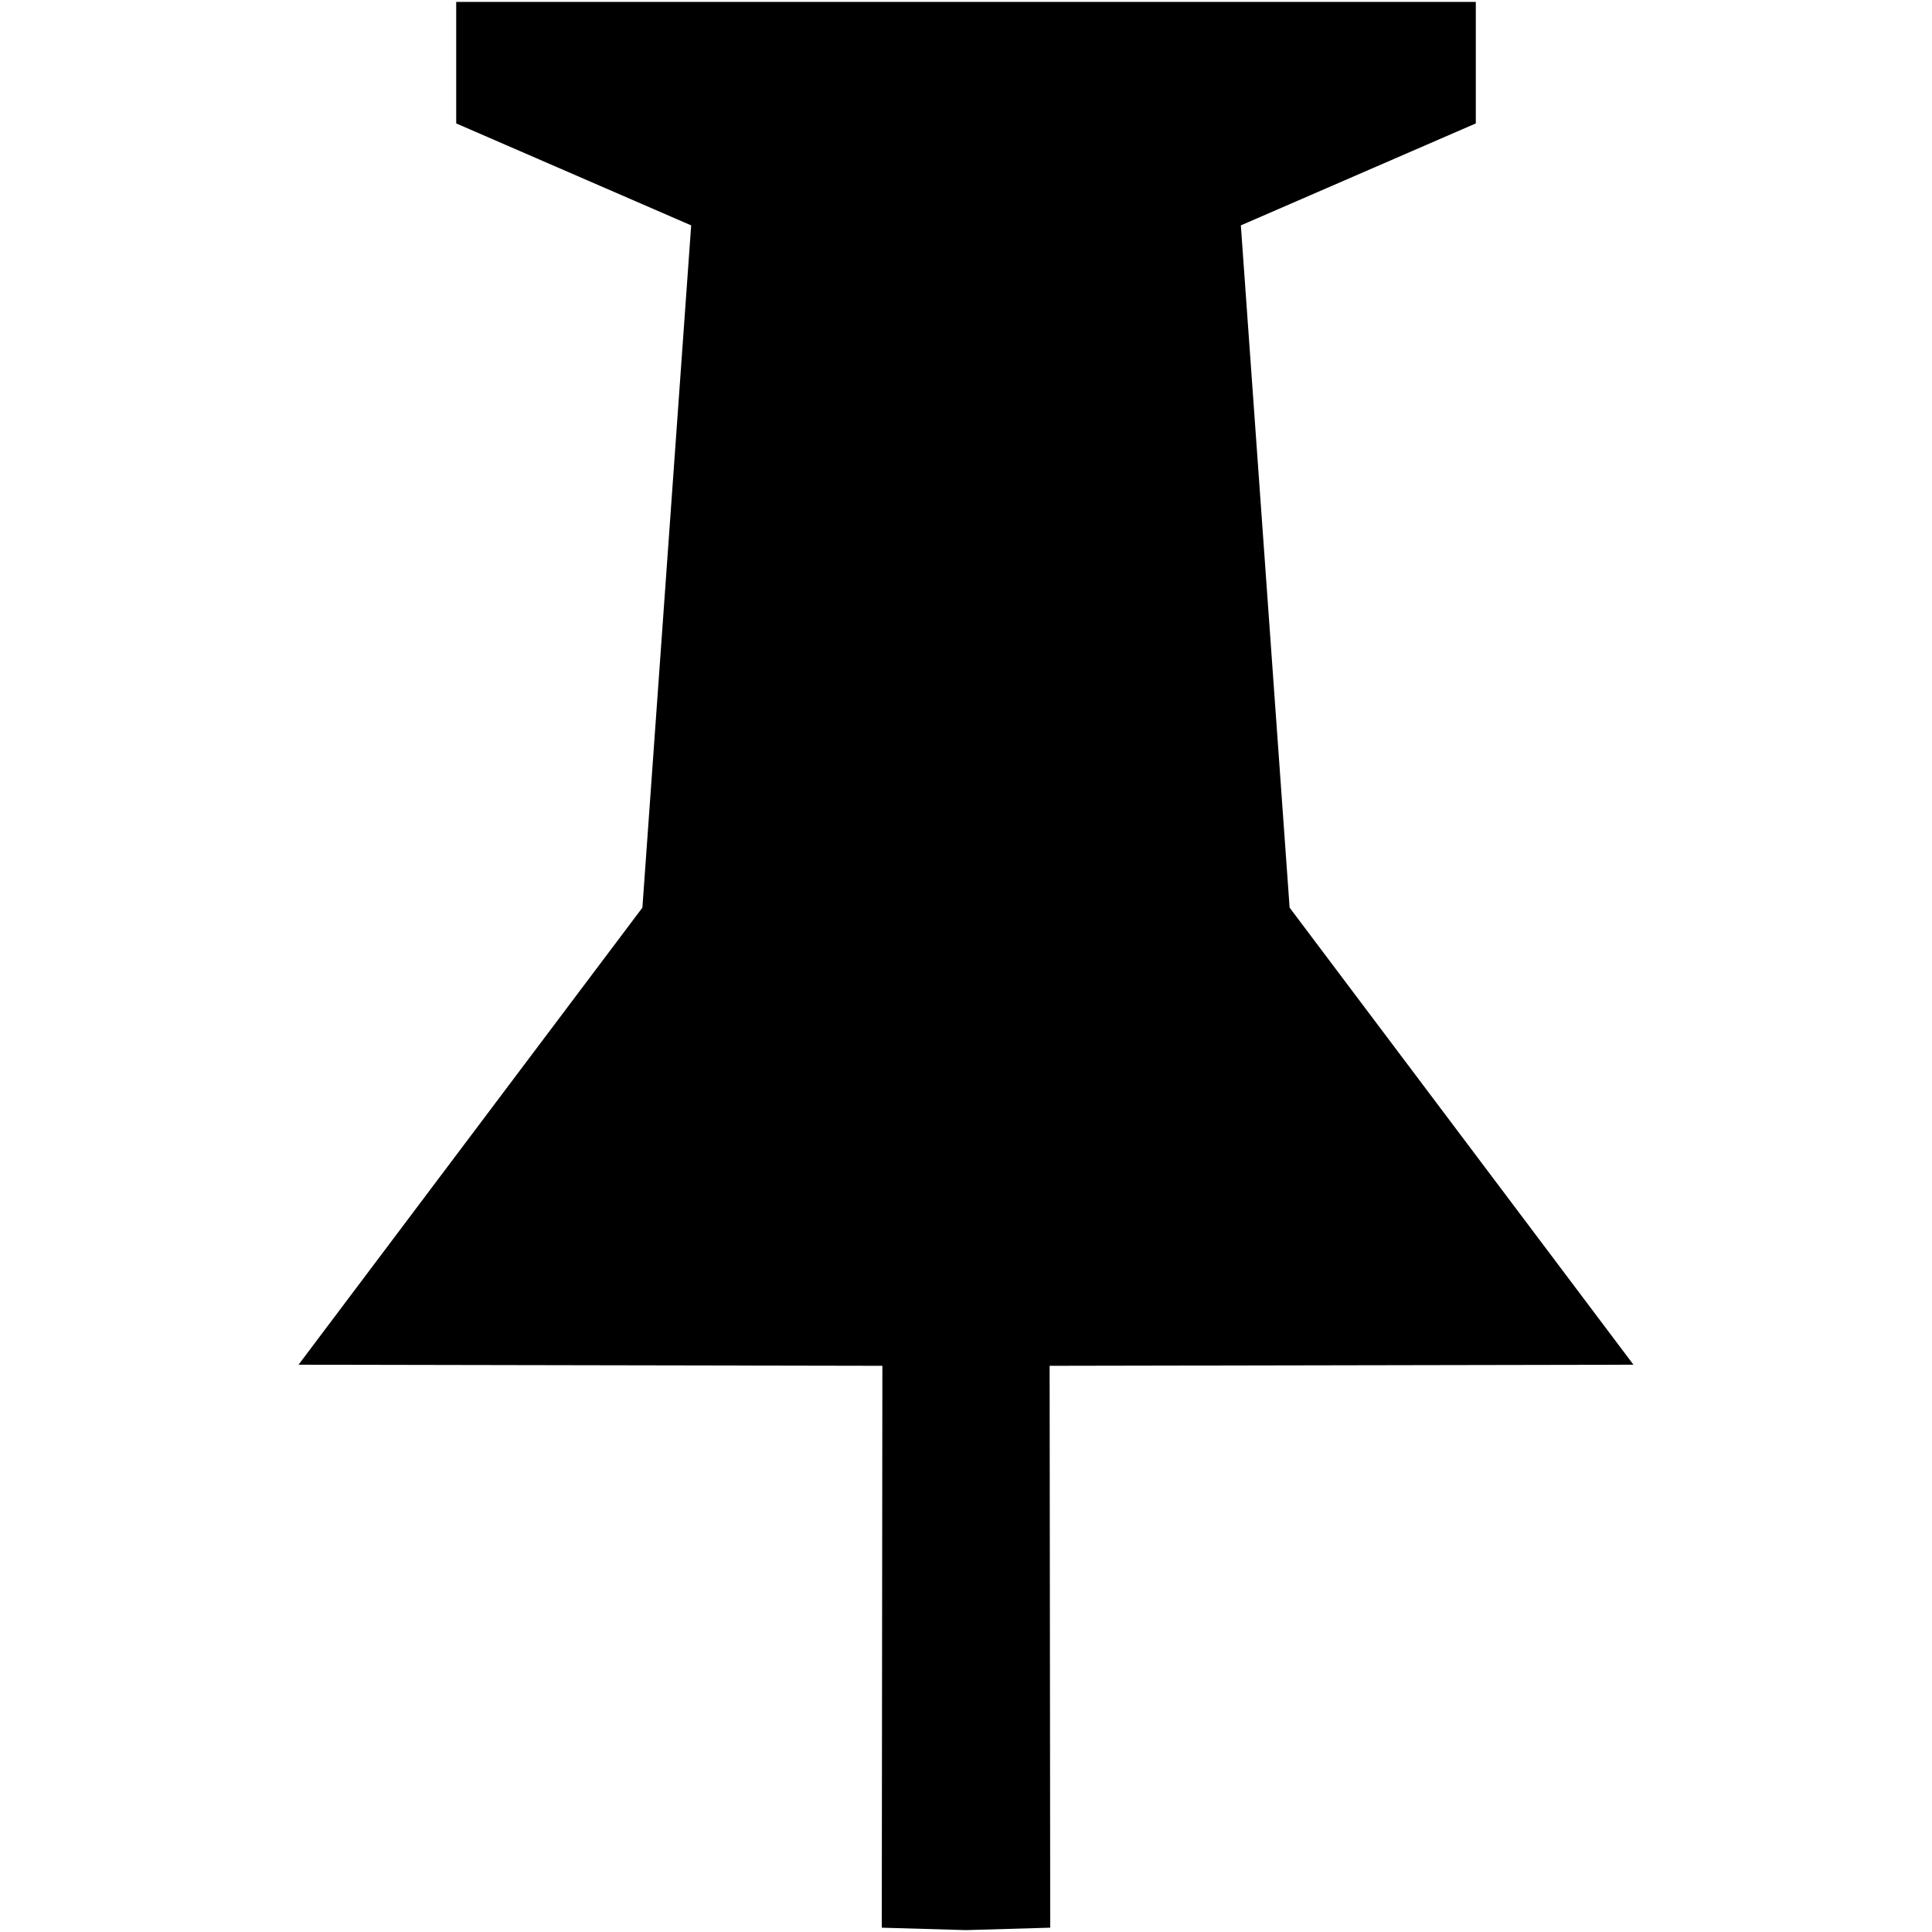 
<svg 
 version="1.1" xmlns="http://www.w3.org/2000/svg" xmlns:xlink="http://www.w3.org/1999/xlink" x="0px" y="0px" width="512px"
	 height="512px" viewBox="0 0 512 512" style="enable-background:new 0 0 512 512;" xml:space="preserve"
><g id="afcae5a789ccd549f9c6e2a2f810f93a"><g></g><g ><path style="display: inline; fill-rule: evenodd; clip-rule: evenodd;" d="M278.161,361.953l0.159,148.903L256,511.5l-22.321-0.644
		l0.159-148.903l-154.723-0.289l91.127-121.128l12.925-180.807l-62.269-27.021V0.5H256h135.105v32.207l-62.268,27.021
		l12.924,180.807l91.123,121.128L278.161,361.953z"></path></g></g></svg>